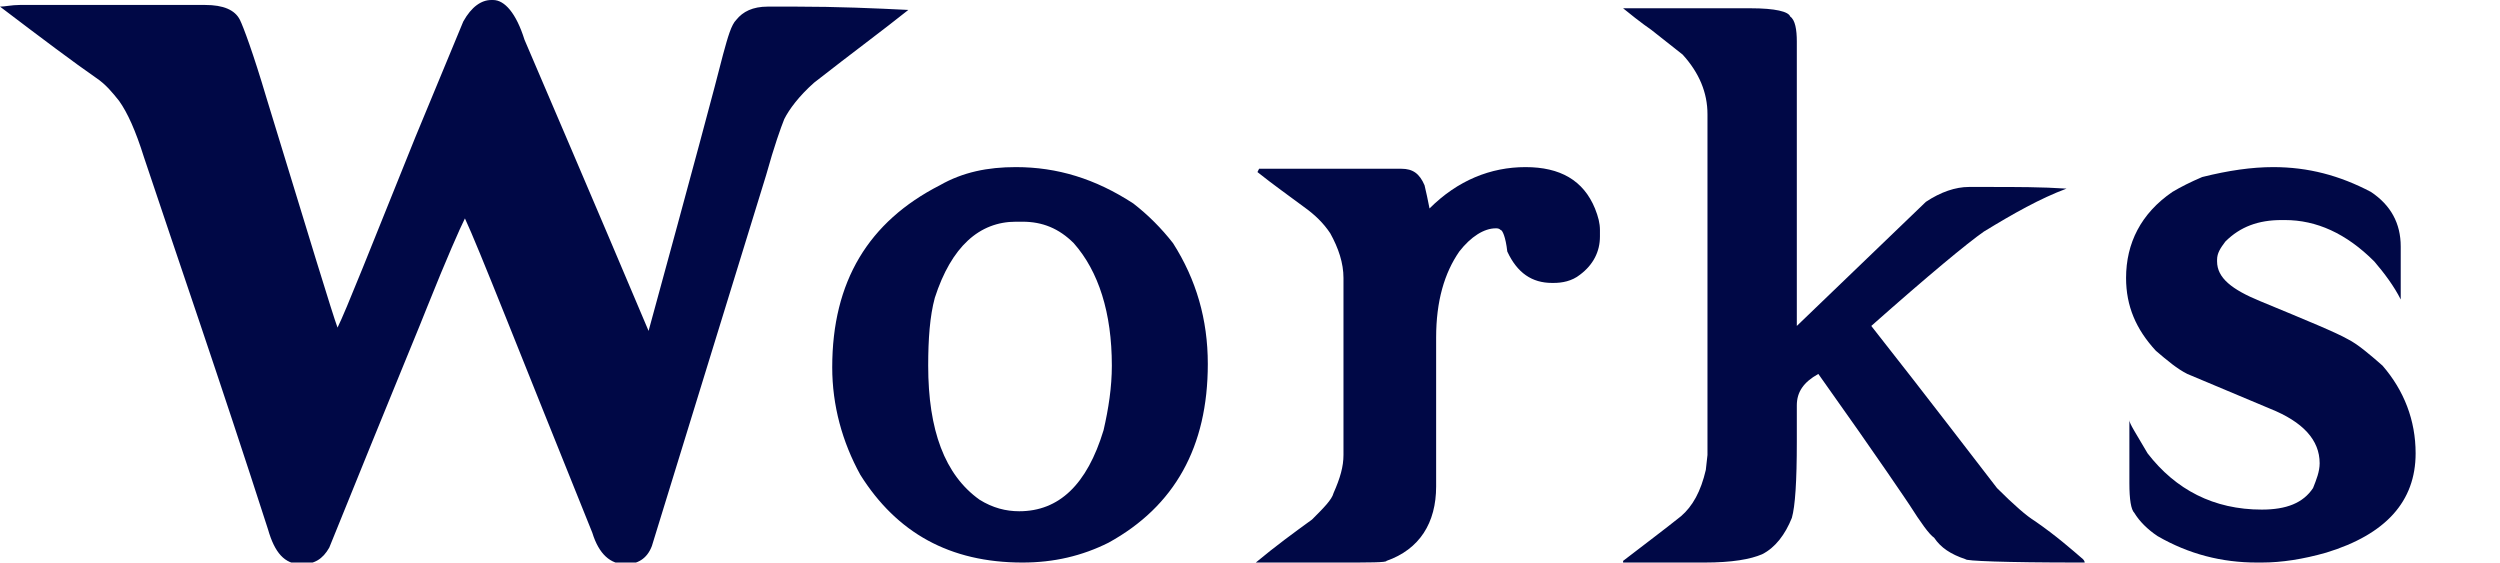 <?xml version="1.0" encoding="utf-8"?>
<!-- Generator: Adobe Illustrator 25.0.1, SVG Export Plug-In . SVG Version: 6.00 Build 0)  -->
<svg version="1.1" id="レイヤー_1" xmlns="http://www.w3.org/2000/svg" xmlns:xlink="http://www.w3.org/1999/xlink" x="0px"
	 y="0px" width="151.1px" height="34px" viewBox="0 0 151.1 34" style="enable-background:new 0 0 151.1 34;" xml:space="preserve">
<style type="text/css">
	.st0{fill:#000846;}
</style>
<g>
	<path class="st0" d="M29.7,0h0.1c0.7,0,1.4,0.8,1.9,2.4c4.2,9.8,6.7,15.7,7.5,17.6h0c2.6-9.5,4.1-15.1,4.5-16.7
		c0.3-1.1,0.5-1.8,0.8-2.1c0.4-0.5,1-0.8,1.9-0.8c0.1,0,0.6,0,1.5,0h0.2c2.5,0,4.8,0.1,6.8,0.2v0c-1.5,1.2-3.4,2.6-5.7,4.4
		c-0.9,0.8-1.5,1.6-1.8,2.2c-0.2,0.5-0.6,1.6-1.1,3.4l-6.9,22.4c-0.3,0.8-0.9,1.1-1.6,1.1c-0.9,0-1.6-0.6-2-1.9
		c-4.4-10.9-6.9-17.3-7.7-19c-0.3,0.6-1.1,2.4-2.3,5.4c-0.1,0.3-2.1,5.1-5.9,14.5c-0.4,0.7-0.9,1-1.7,1c-1,0-1.6-0.7-2-2.1
		C13.3,23,10.7,15.5,8.7,9.5c-0.5-1.6-1-2.7-1.5-3.4c-0.4-0.5-0.8-1-1.4-1.4C4.5,3.8,2.5,2.3,0,0.4c0.3,0,0.7-0.1,1.2-0.1h11.2
		c1.1,0,1.8,0.3,2.1,0.9c0.2,0.4,0.8,2,1.6,4.7c2.6,8.5,4,13.1,4.3,13.9h0c0.5-1,2-4.8,4.7-11.5L28,1.3C28.5,0.4,29.1,0,29.7,0z"/>
	<path class="st0" d="M61.4,10.1c2.5,0,4.8,0.7,7.1,2.2c0.9,0.7,1.7,1.5,2.4,2.4c1.4,2.2,2.1,4.6,2.1,7.3c0,5-2,8.6-6,10.8
		c-1.6,0.8-3.3,1.2-5.2,1.2c-4.4,0-7.6-1.8-9.8-5.3c-1.1-2-1.7-4.2-1.7-6.5c0-5.2,2.2-8.8,6.5-11C58.2,10.4,59.7,10.1,61.4,10.1z
		 M56.1,22.1L56.1,22.1c0,3.9,1,6.6,3.1,8.1c0.8,0.5,1.6,0.7,2.4,0.7c2.4,0,4.1-1.6,5.1-4.9c0.3-1.3,0.5-2.6,0.5-3.9
		c0-3.2-0.8-5.7-2.3-7.4c-0.9-0.9-1.9-1.3-3.1-1.3h-0.4c-2.2,0-3.9,1.5-4.9,4.6C56.2,19.1,56.1,20.5,56.1,22.1z"/>
	<path class="st0" d="M92.2,10.1c2.1,0,3.5,0.8,4.2,2.5c0.2,0.5,0.3,0.9,0.3,1.3v0.4c0,0.9-0.4,1.7-1.2,2.3
		c-0.5,0.4-1.1,0.5-1.6,0.5h-0.1c-1.2,0-2.1-0.6-2.7-1.9c-0.1-0.9-0.3-1.3-0.4-1.3c-0.1-0.1-0.2-0.1-0.3-0.1c-0.7,0-1.5,0.5-2.2,1.4
		c-0.9,1.3-1.4,3-1.4,5.2v9c0,2.2-1,3.8-3,4.5c0,0.1-1,0.1-2.9,0.1h-5v0c1.2-1,2.3-1.8,3.4-2.6c0.7-0.7,1.2-1.2,1.3-1.6
		c0.4-0.9,0.6-1.6,0.6-2.3c0-2.7,0-4.5,0-5.4c0-1,0-2.7,0-5.3c0-0.9-0.3-1.8-0.8-2.7c-0.4-0.6-0.9-1.1-1.6-1.6
		c-0.8-0.6-1.8-1.3-2.8-2.1v0l0.1-0.2c1.8,0,3.1,0,4.1,0h0.4c1,0,2.3,0,4.1,0c0.7,0,1.1,0.3,1.4,1c0.1,0.4,0.2,0.9,0.3,1.4
		C88.1,10.9,90.1,10.1,92.2,10.1z"/>
	<path class="st0" d="M101.1,0.5h4.7c1.5,0,2.3,0.2,2.4,0.5c0.3,0.2,0.4,0.8,0.4,1.5v17.2l7.8-7.5c0.9-0.6,1.8-0.9,2.6-0.9
		c0.5,0,0.9,0,1.2,0c1.7,0,3.2,0,4.7,0.1v0c-1.6,0.6-3.2,1.5-5,2.6c-1,0.7-3.3,2.6-6.8,5.7c3.7,4.7,6.2,8,7.6,9.8c1,1,1.8,1.7,2.3,2
		c1.3,0.9,2.2,1.7,2.9,2.3C126,33.9,126,34,126,34h-0.3c-4.6,0-6.9-0.1-6.9-0.2c-0.9-0.3-1.5-0.7-1.9-1.3c-0.3-0.2-0.8-0.9-1.5-2
		c0,0-1.8-2.7-5.5-7.9c-0.9,0.5-1.3,1.1-1.3,1.9c0,0.8,0,1.5,0,2.2c0,2.4-0.1,3.9-0.3,4.6c-0.4,1-1,1.8-1.8,2.2
		c-0.7,0.3-1.8,0.5-3.5,0.5h-0.2c-0.3,0-1.9,0-4.7,0l0-0.1c1.3-1,2.5-1.9,3.5-2.7c0.7-0.6,1.2-1.5,1.5-2.8l0.1-0.9
		c0-3.9,0-7.2,0-9.7v-1.4c0-2.4,0-5.6,0-9.5c0-1.3-0.5-2.5-1.5-3.6l-1.9-1.5c0,0-0.6-0.4-1.7-1.3v0C98.6,0.5,99.6,0.5,101.1,0.5z"/>
	<path class="st0" d="M137.4,10.1c2.1,0,4,0.5,5.9,1.5c1.2,0.8,1.8,1.9,1.8,3.3v0.9c0,0.7,0,1.5,0,2.3h0c-0.4-0.8-1-1.6-1.6-2.3
		c-1.7-1.7-3.5-2.5-5.4-2.5h-0.2c-1.4,0-2.5,0.4-3.4,1.3c-0.3,0.4-0.5,0.7-0.5,1.1v0.1c0,1,0.9,1.7,2.6,2.4c2.9,1.2,4.6,1.9,5.3,2.3
		c0.6,0.3,1.3,0.9,2.1,1.6c1.3,1.5,2,3.3,2,5.3c0,2.9-1.8,4.9-5.4,6c-1.4,0.4-2.7,0.6-3.9,0.6h-0.3c-2.1,0-4.1-0.5-6-1.6
		c-0.6-0.4-1.1-0.9-1.4-1.4c-0.2-0.2-0.3-0.8-0.3-1.8v-1.6c0-0.5,0-1.3,0-2.2h0c0,0.2,0.4,0.8,1.1,2c1.7,2.2,4,3.4,6.9,3.4
		c1.5,0,2.5-0.4,3.1-1.3c0.2-0.5,0.4-1,0.4-1.5c0-1.4-1-2.5-3-3.3l-5-2.1c-0.6-0.3-1.2-0.8-1.9-1.4c-1.2-1.3-1.8-2.7-1.8-4.4
		c0-2.1,0.9-3.9,2.8-5.2c0.5-0.3,1.1-0.6,1.8-0.9C134.7,10.3,136.1,10.1,137.4,10.1z"/>
</g>
</svg>

